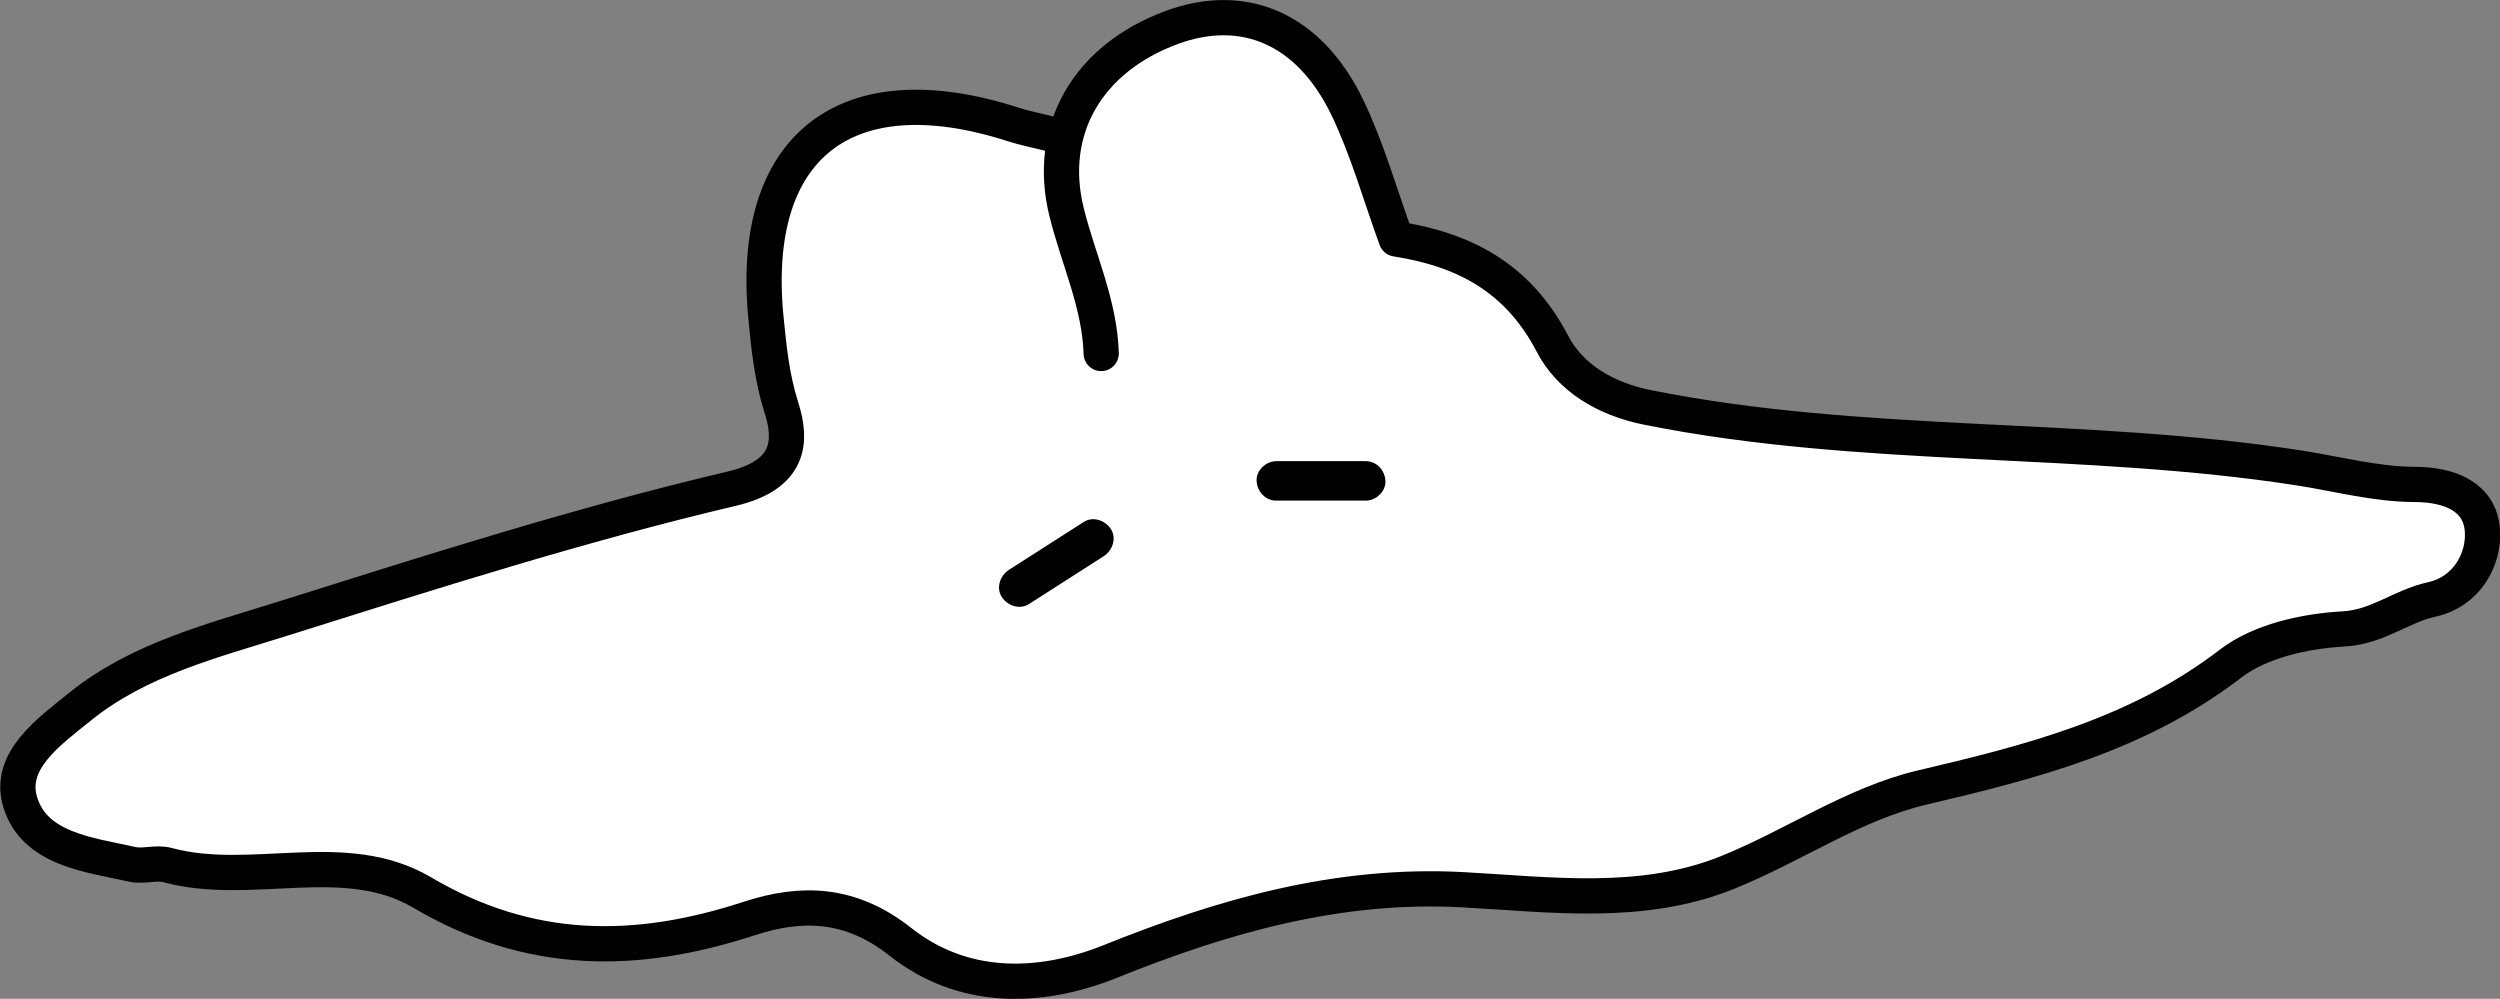 <?xml version="1.0" encoding="UTF-8"?><svg id="_레이어_2" xmlns="http://www.w3.org/2000/svg" viewBox="0 0 141.87 56.68"><rect x="0" y="0" width="141.87" height="56.68" fill="#808080" stroke="none"/><defs><style>.cls-1{fill:#fff;stroke:#000;stroke-linecap:round;stroke-linejoin:round;stroke-width:2px;}.cls-2{stroke-width:0px;}</style></defs><g id="_레이어_1-2"><path class="cls-1" d="m62.49,20.06c-.08-2.81-1.3-5.34-1.96-8.01-1.17-4.7,1.22-8.74,5.96-10.49,4.09-1.51,7.8.06,9.96,4.52,1.15,2.39,1.87,4.98,2.78,7.48,3.89.61,6.92,2.21,8.87,5.95.98,1.89,2.95,3.12,5.39,3.61,12.22,2.45,24.75,1.53,37.01,3.44,2.17.34,4.33.92,6.5.93,2.07,0,3.72.73,3.87,2.58.13,1.66-.88,3.51-2.88,3.95-1.72.37-3.05,1.56-4.98,1.67-2.2.12-4.75.68-6.43,1.97-5.25,4.03-11.28,5.57-17.54,7.04-3.85.91-7.31,3.33-11.05,4.83-4.85,1.94-9.99,1.23-14.98.96-7.08-.38-13.59,1.49-20,4.07-4.16,1.67-8.45,1.62-11.91-1.11-2.86-2.26-5.65-2.28-8.57-1.33-6.45,2.11-12.48,2.12-18.57-1.47-4.4-2.6-9.7-.27-14.46-1.56-.62-.17-1.35.1-1.99-.04-2.48-.55-5.54-.86-6.36-3.52-.73-2.37,1.67-4.03,3.38-5.42,3.34-2.7,7.51-3.74,11.48-4.99,8.45-2.66,16.91-5.36,25.52-7.39,3.31-.78,3.43-2.68,2.81-4.61-.54-1.71-.7-3.33-.87-5.05-.97-9.75,4.51-14.07,14.02-11.01.65.21,1.33.34,2,.51"/><path class="cls-2" d="m58.39,34.28c1.42-.91,2.83-1.81,4.25-2.72.49-.32.74-1.01.4-1.54-.32-.49-1.01-.74-1.54-.4l-4.25,2.72c-.49.32-.74,1.01-.4,1.54.32.49,1.01.74,1.54.4h0Z"/><path class="cls-2" d="m72.43,28.41h5.07c.59,0,1.15-.52,1.12-1.12s-.49-1.12-1.12-1.12h-5.07c-.59,0-1.15.52-1.12,1.12s.49,1.12,1.12,1.12h0Z"/></g></svg>